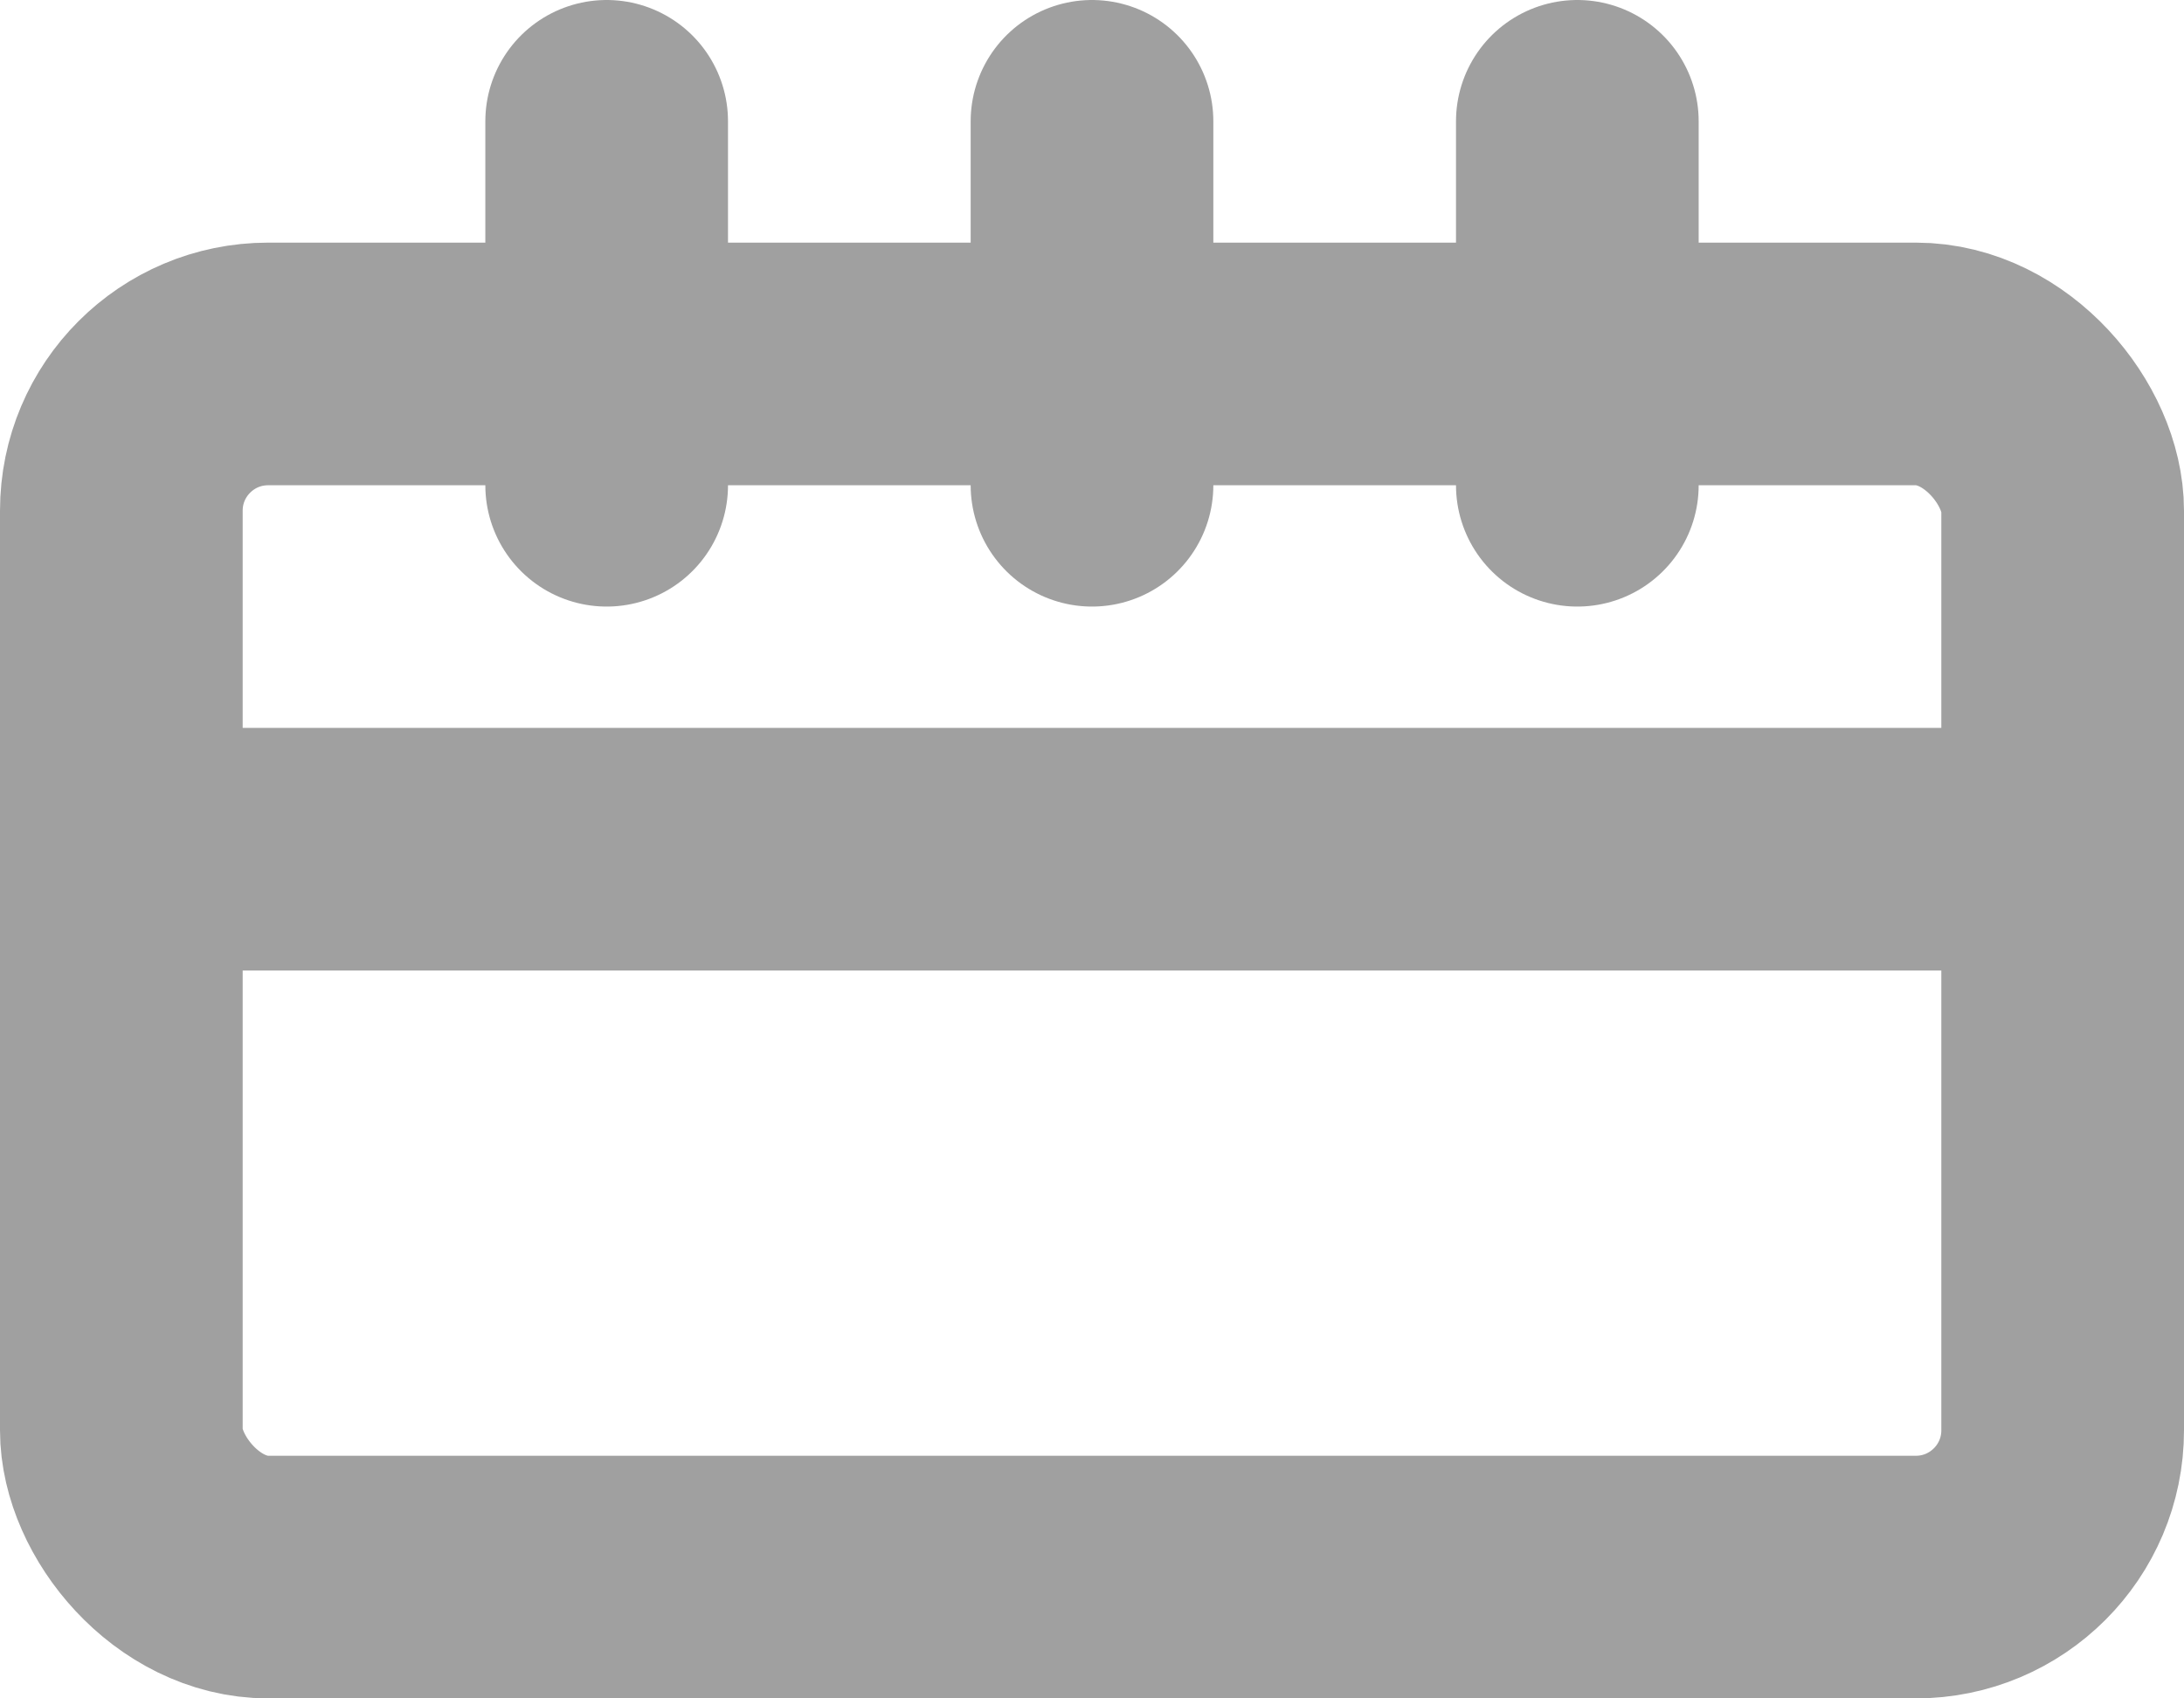<svg id="Layer_1" data-name="Layer 1" xmlns="http://www.w3.org/2000/svg" viewBox="0 0 18 14"><defs><style>.cls-1,.cls-2{fill:none;stroke:#a0a0a0;stroke-width:2px;}.cls-1{stroke-miterlimit:10;}.cls-2{stroke-linecap:round;stroke-linejoin:round;}</style></defs><title>Artboard 18</title><rect class="cls-1" x="1" y="3" width="16" height="10" rx="1.21" ry="1.21"/><line class="cls-2" x1="13" y1="1" x2="13" y2="4"/><line class="cls-2" x1="9" y1="1" x2="9" y2="4"/><line class="cls-2" x1="5" y1="1" x2="5" y2="4"/><line class="cls-2" x1="1" y1="7" x2="17" y2="7"/></svg>